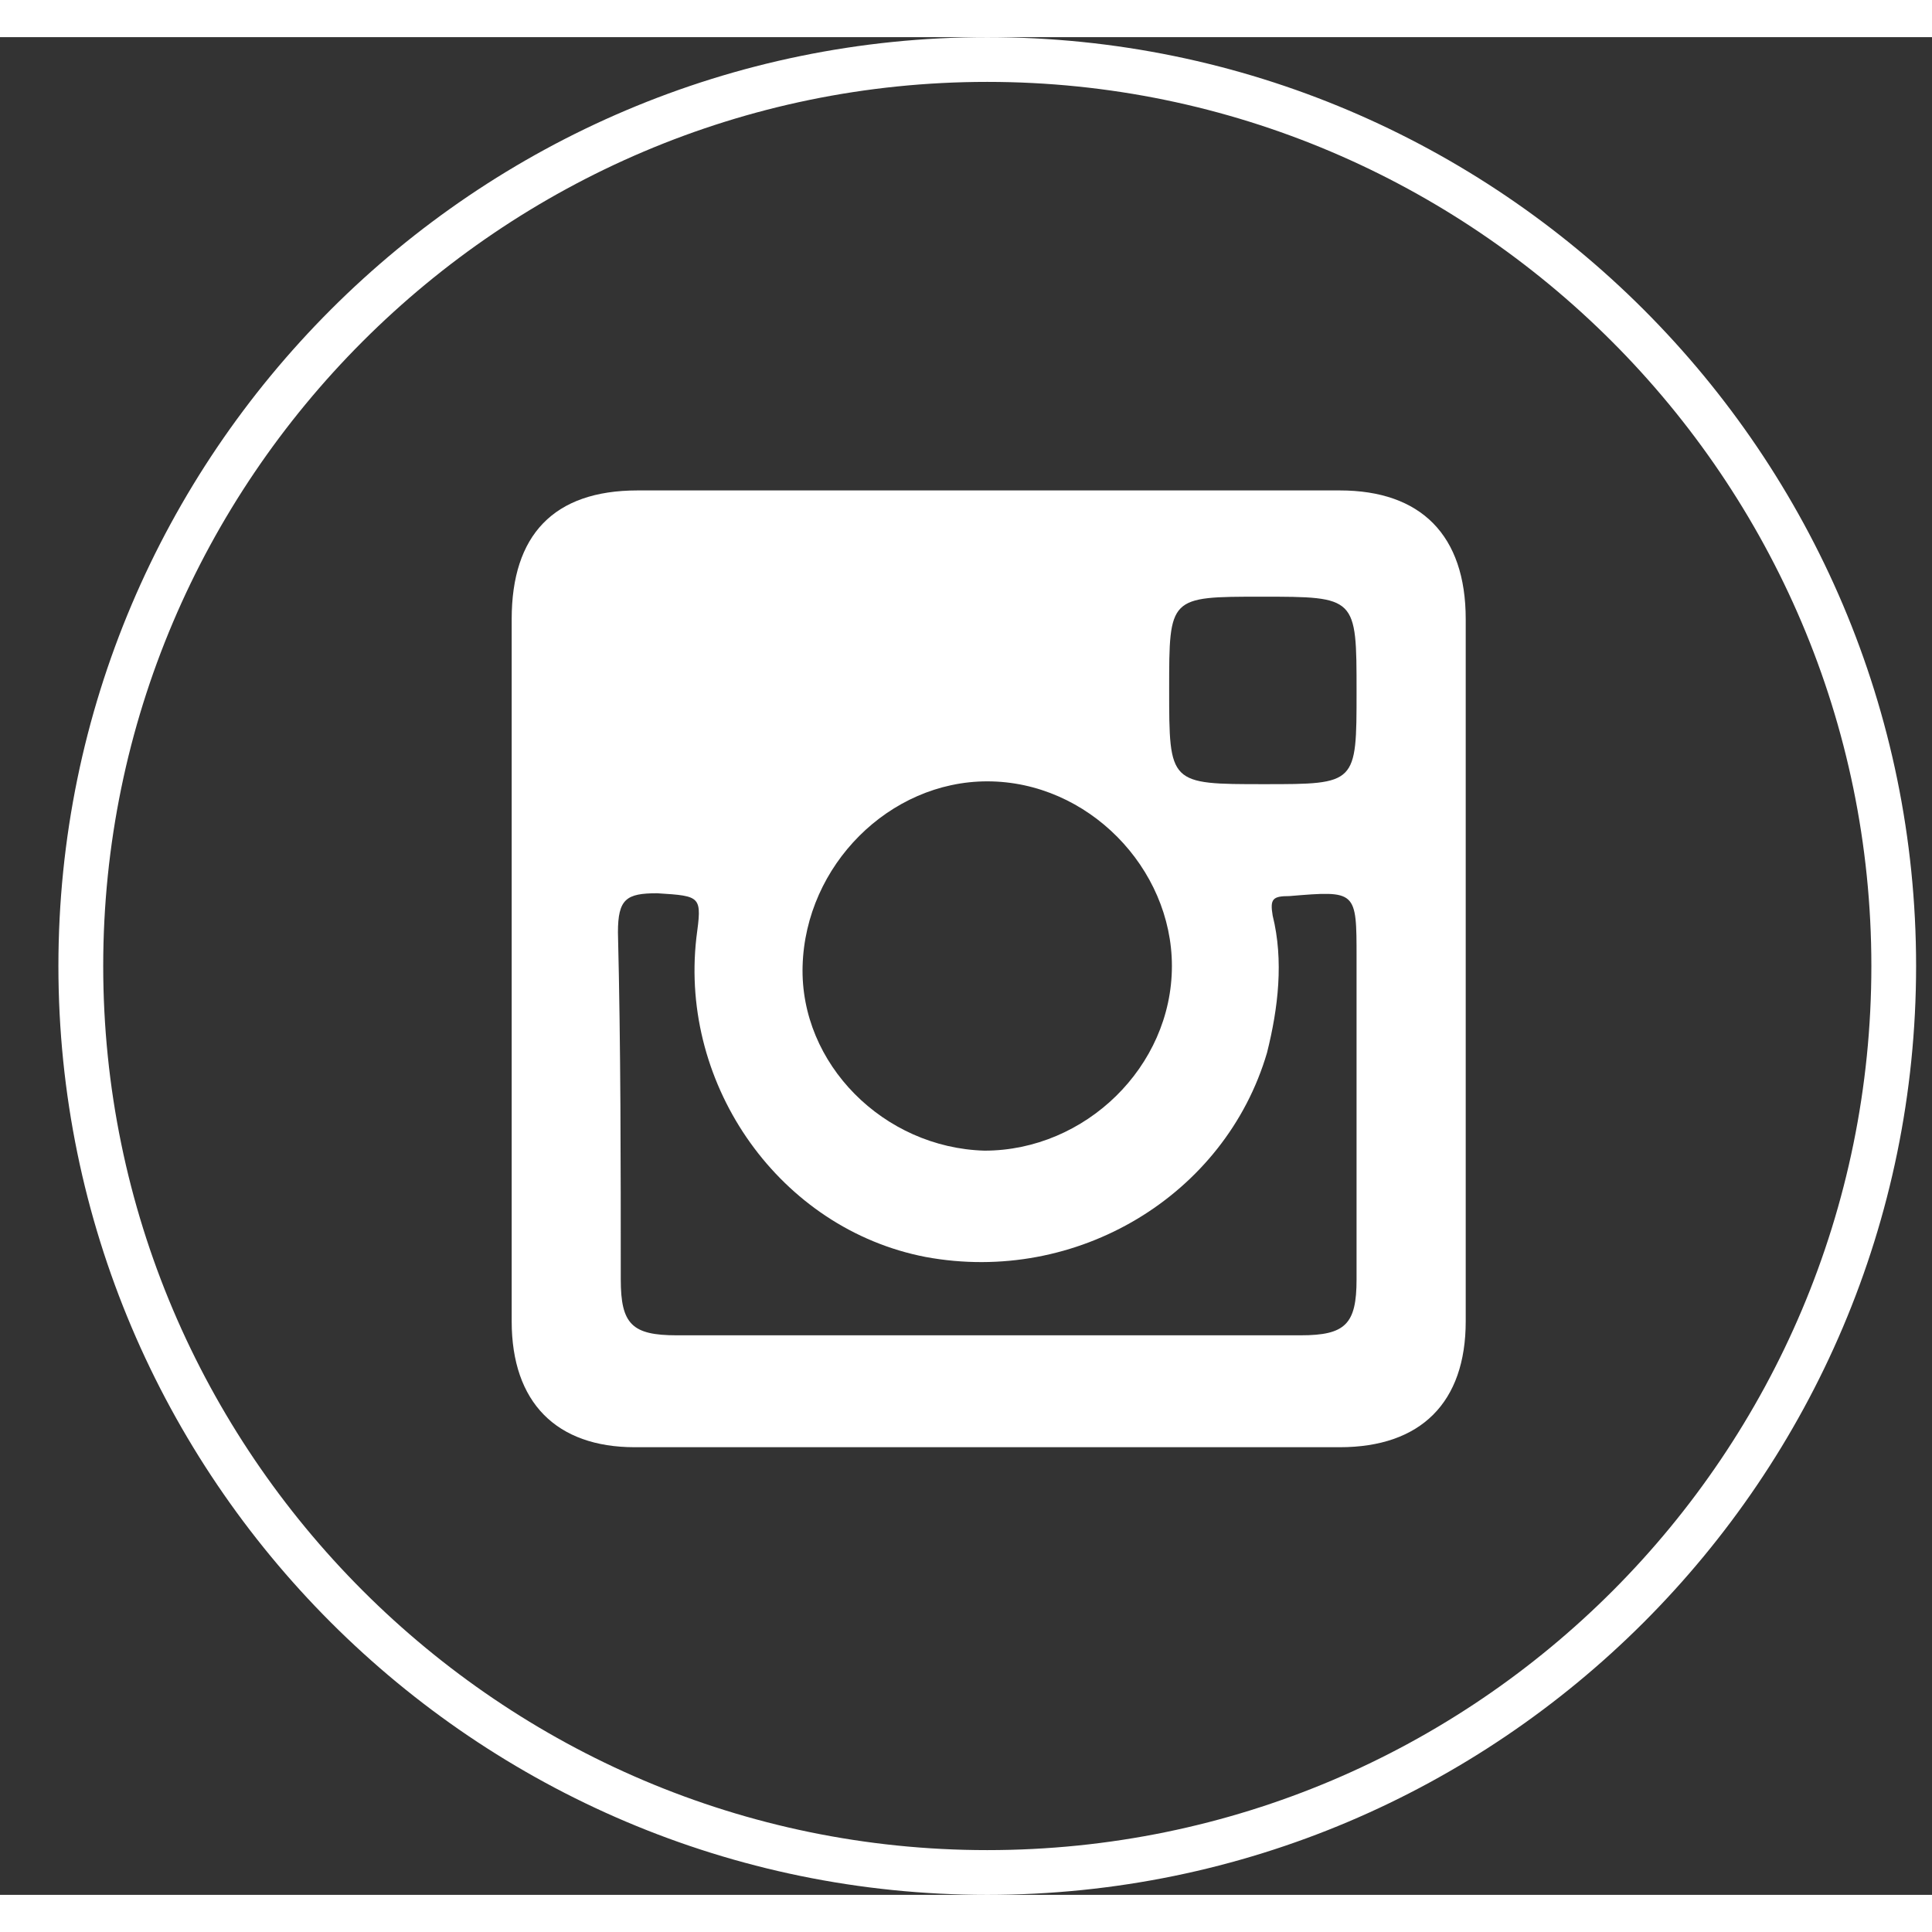 <svg width="35" height="35" viewBox="0 0 26 25" fill="none" xmlns="http://www.w3.org/2000/svg">
<rect x="0" y="0" width="26" height="25" fill="#333333" stroke="none"/>
<path d="M13.286 0.602C19.837 0.602 25.184 5.949 25.184 12.5C25.184 19.051 19.875 24.398 13.286 24.398C6.735 24.398 1.389 19.051 1.389 12.5C1.389 5.949 6.735 0.602 13.286 0.602ZM13.286 0C6.396 0 0.786 5.61 0.786 12.5C0.786 19.39 6.396 25 13.286 25C20.176 25 25.786 19.39 25.786 12.5C25.786 5.61 20.176 0 13.286 0Z" fill="white"/>
<path fill-rule="evenodd" clip-rule="evenodd" d="M18.03 6.1C14.868 6.1 11.743 6.1 8.58 6.1C7.45 6.1 6.886 6.702 6.886 7.832C6.886 9.375 6.886 10.957 6.886 12.538C6.886 14.082 6.886 15.7 6.886 17.282C6.886 18.374 7.488 18.976 8.542 18.976C11.705 18.976 14.868 18.976 18.03 18.976C19.122 18.976 19.725 18.374 19.725 17.282C19.725 14.119 19.725 10.994 19.725 7.832C19.725 6.702 19.122 6.1 18.03 6.1ZM16.976 7.53C18.256 7.53 18.256 7.53 18.256 8.81C18.256 10.053 18.256 10.053 17.014 10.053C15.734 10.053 15.734 10.053 15.734 8.773C15.734 7.53 15.734 7.53 16.976 7.53ZM13.286 10.015C14.642 10.015 15.771 11.182 15.771 12.5C15.771 13.856 14.604 14.985 13.249 14.985C11.893 14.947 10.764 13.818 10.801 12.5C10.839 11.145 11.969 10.015 13.286 10.015ZM18.256 16.717C18.256 17.32 18.106 17.47 17.503 17.47C16.11 17.47 14.717 17.47 13.286 17.47C11.893 17.47 10.5 17.47 9.107 17.47C8.505 17.47 8.354 17.32 8.354 16.717C8.354 15.173 8.354 13.592 8.316 12.048C8.316 11.597 8.429 11.521 8.844 11.521C9.446 11.559 9.446 11.559 9.371 12.124C9.145 14.119 10.5 16.039 12.458 16.416C14.491 16.792 16.487 15.588 17.051 13.667C17.202 13.065 17.277 12.425 17.127 11.822C17.089 11.597 17.127 11.559 17.353 11.559C18.256 11.484 18.256 11.484 18.256 12.387C18.256 13.78 18.256 15.249 18.256 16.717Z" fill="white"/>
</svg>
